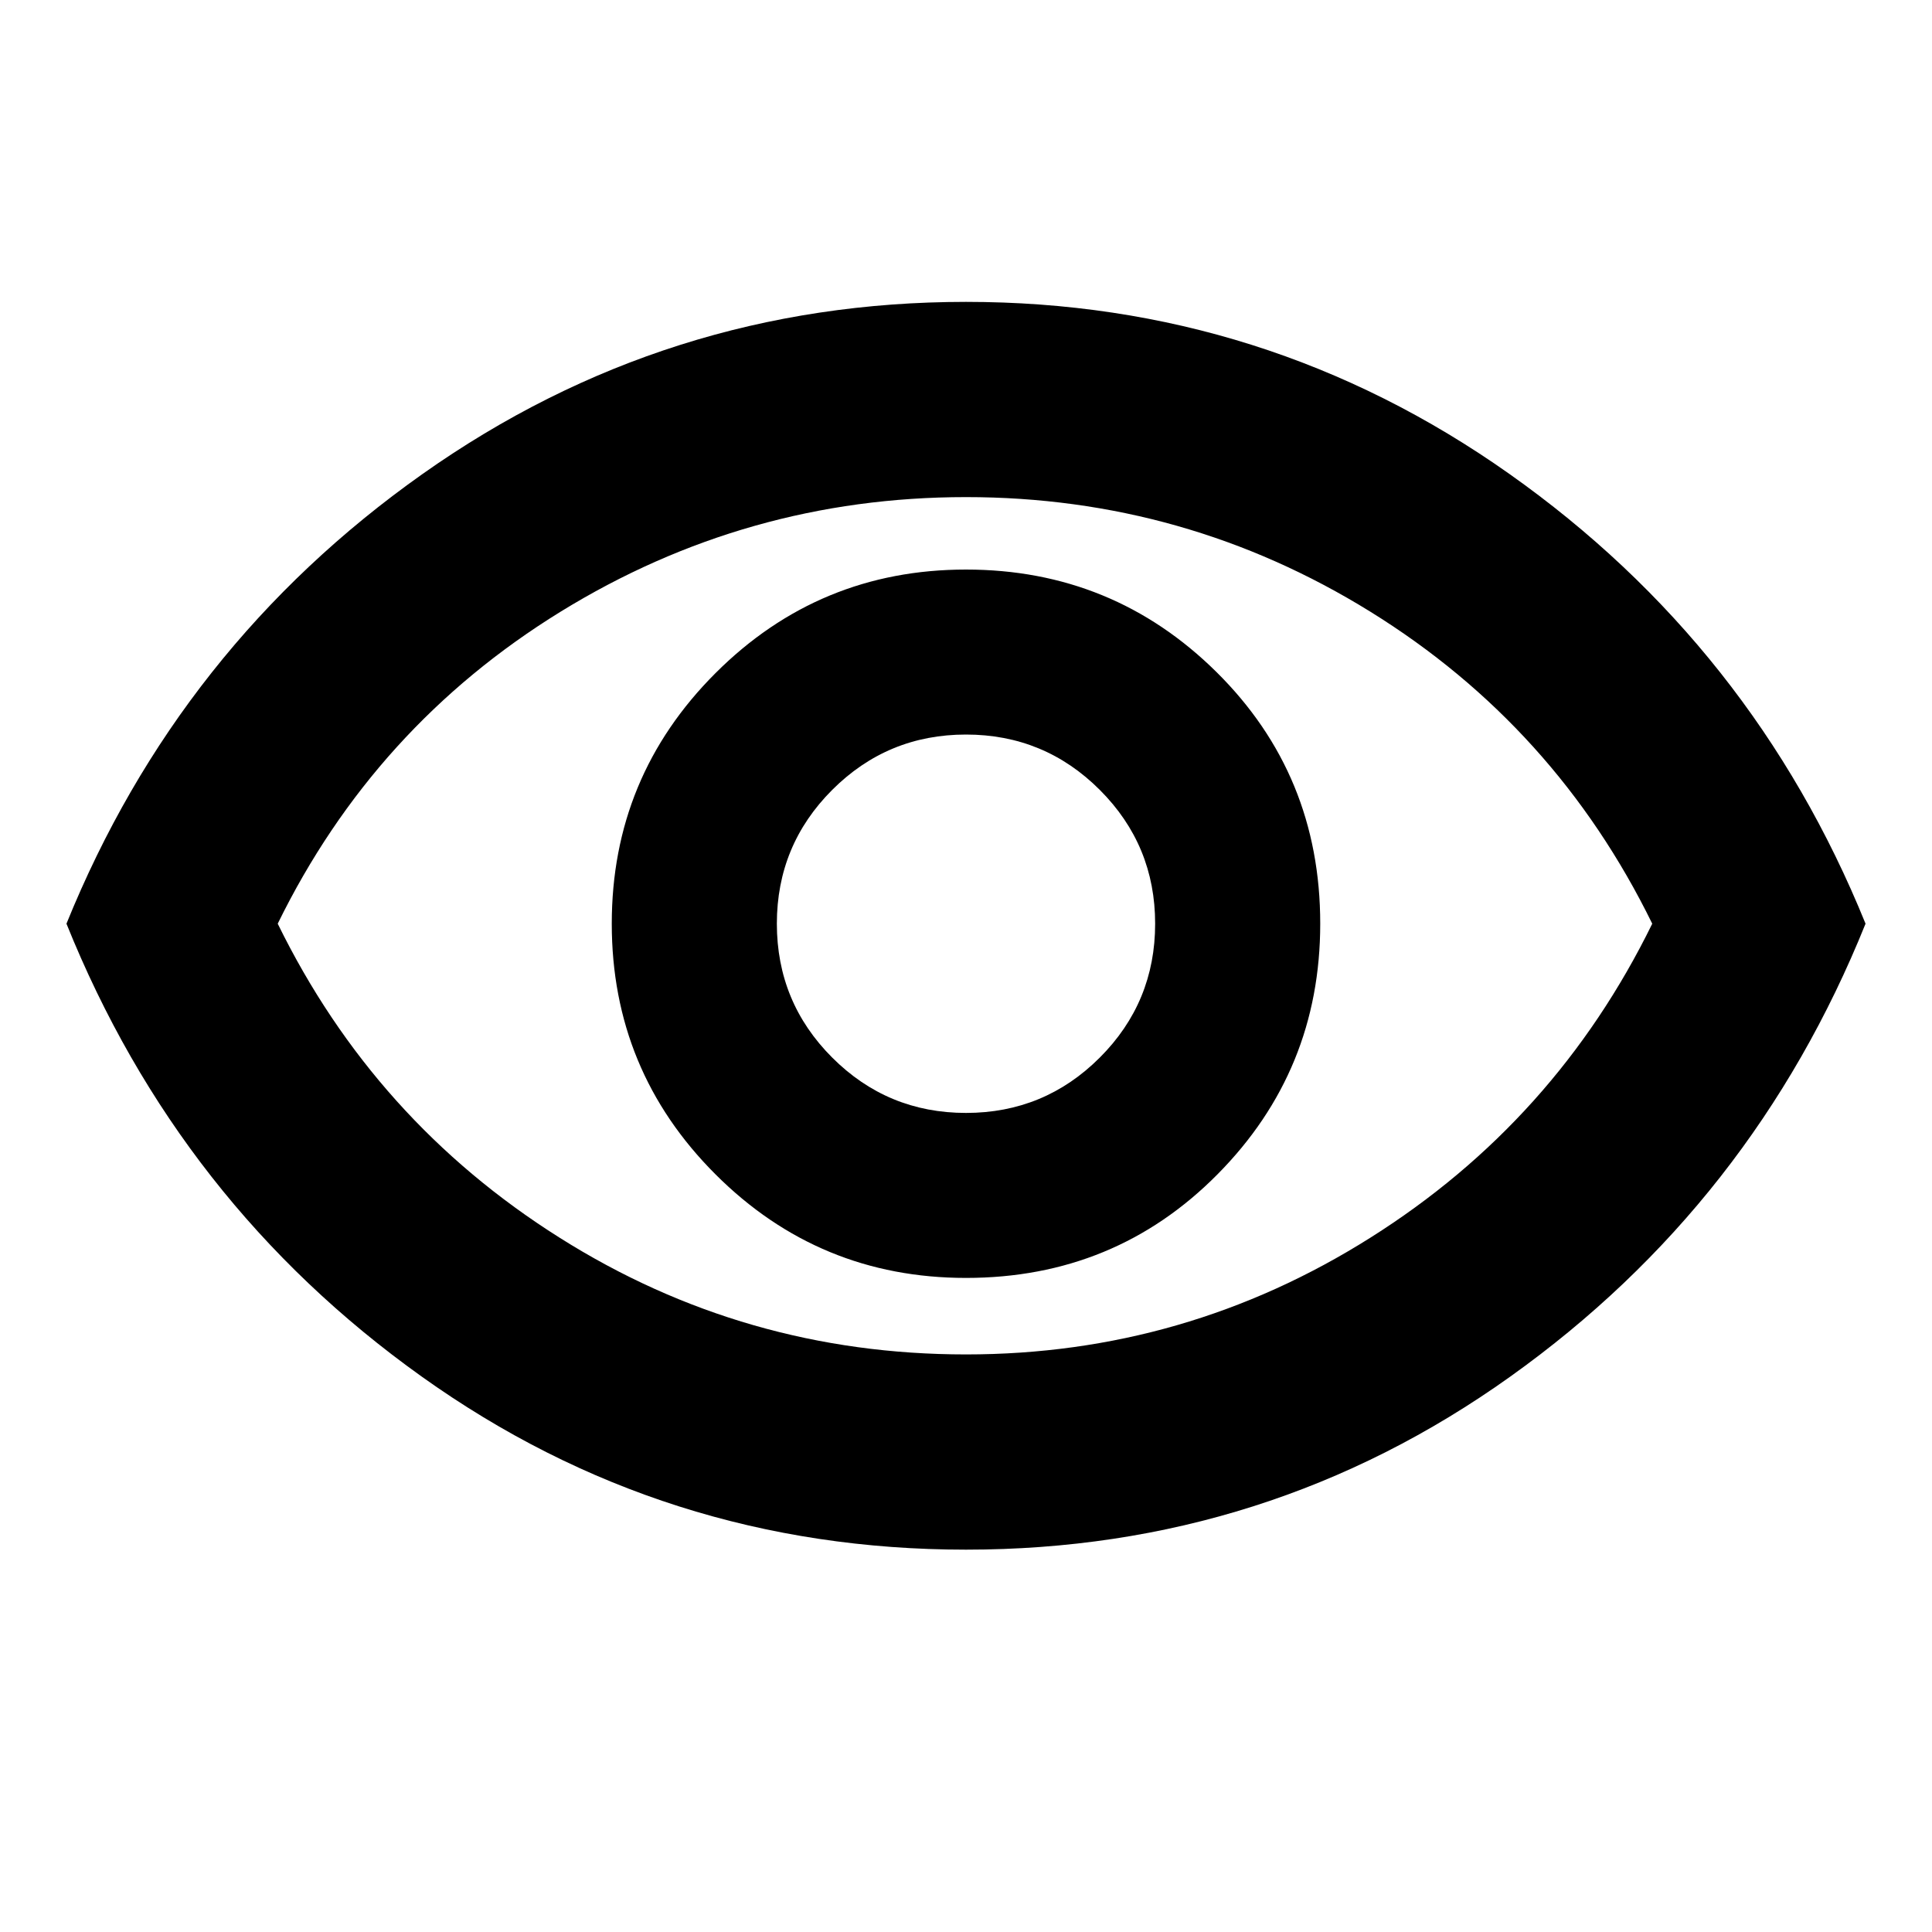 <svg xmlns="http://www.w3.org/2000/svg" height="20" width="20"><path d="M10 13.229Q11.542 13.229 12.604 12.156Q13.667 11.083 13.667 9.562Q13.667 8.021 12.594 6.958Q11.521 5.896 10 5.896Q8.479 5.896 7.406 6.969Q6.333 8.042 6.333 9.562Q6.333 11.083 7.406 12.156Q8.479 13.229 10 13.229ZM10 11.521Q9.188 11.521 8.615 10.948Q8.042 10.375 8.042 9.562Q8.042 8.75 8.615 8.177Q9.188 7.604 10 7.604Q10.812 7.604 11.385 8.177Q11.958 8.75 11.958 9.562Q11.958 10.375 11.385 10.948Q10.812 11.521 10 11.521ZM10 16.042Q6.875 16.042 4.365 14.25Q1.854 12.458 0.688 9.562Q1.854 6.688 4.375 4.906Q6.896 3.125 10 3.125Q13.104 3.125 15.625 4.906Q18.146 6.688 19.312 9.562Q18.146 12.458 15.635 14.25Q13.125 16.042 10 16.042ZM10 9.562Q10 9.562 10 9.562Q10 9.562 10 9.562Q10 9.562 10 9.562Q10 9.562 10 9.562Q10 9.562 10 9.562Q10 9.562 10 9.562Q10 9.562 10 9.562Q10 9.562 10 9.562ZM10 14.021Q12.271 14.021 14.187 12.812Q16.104 11.604 17.104 9.562Q16.104 7.521 14.187 6.333Q12.271 5.146 10 5.146Q7.729 5.146 5.802 6.333Q3.875 7.521 2.875 9.562Q3.875 11.604 5.792 12.812Q7.708 14.021 10 14.021Z"/></svg>